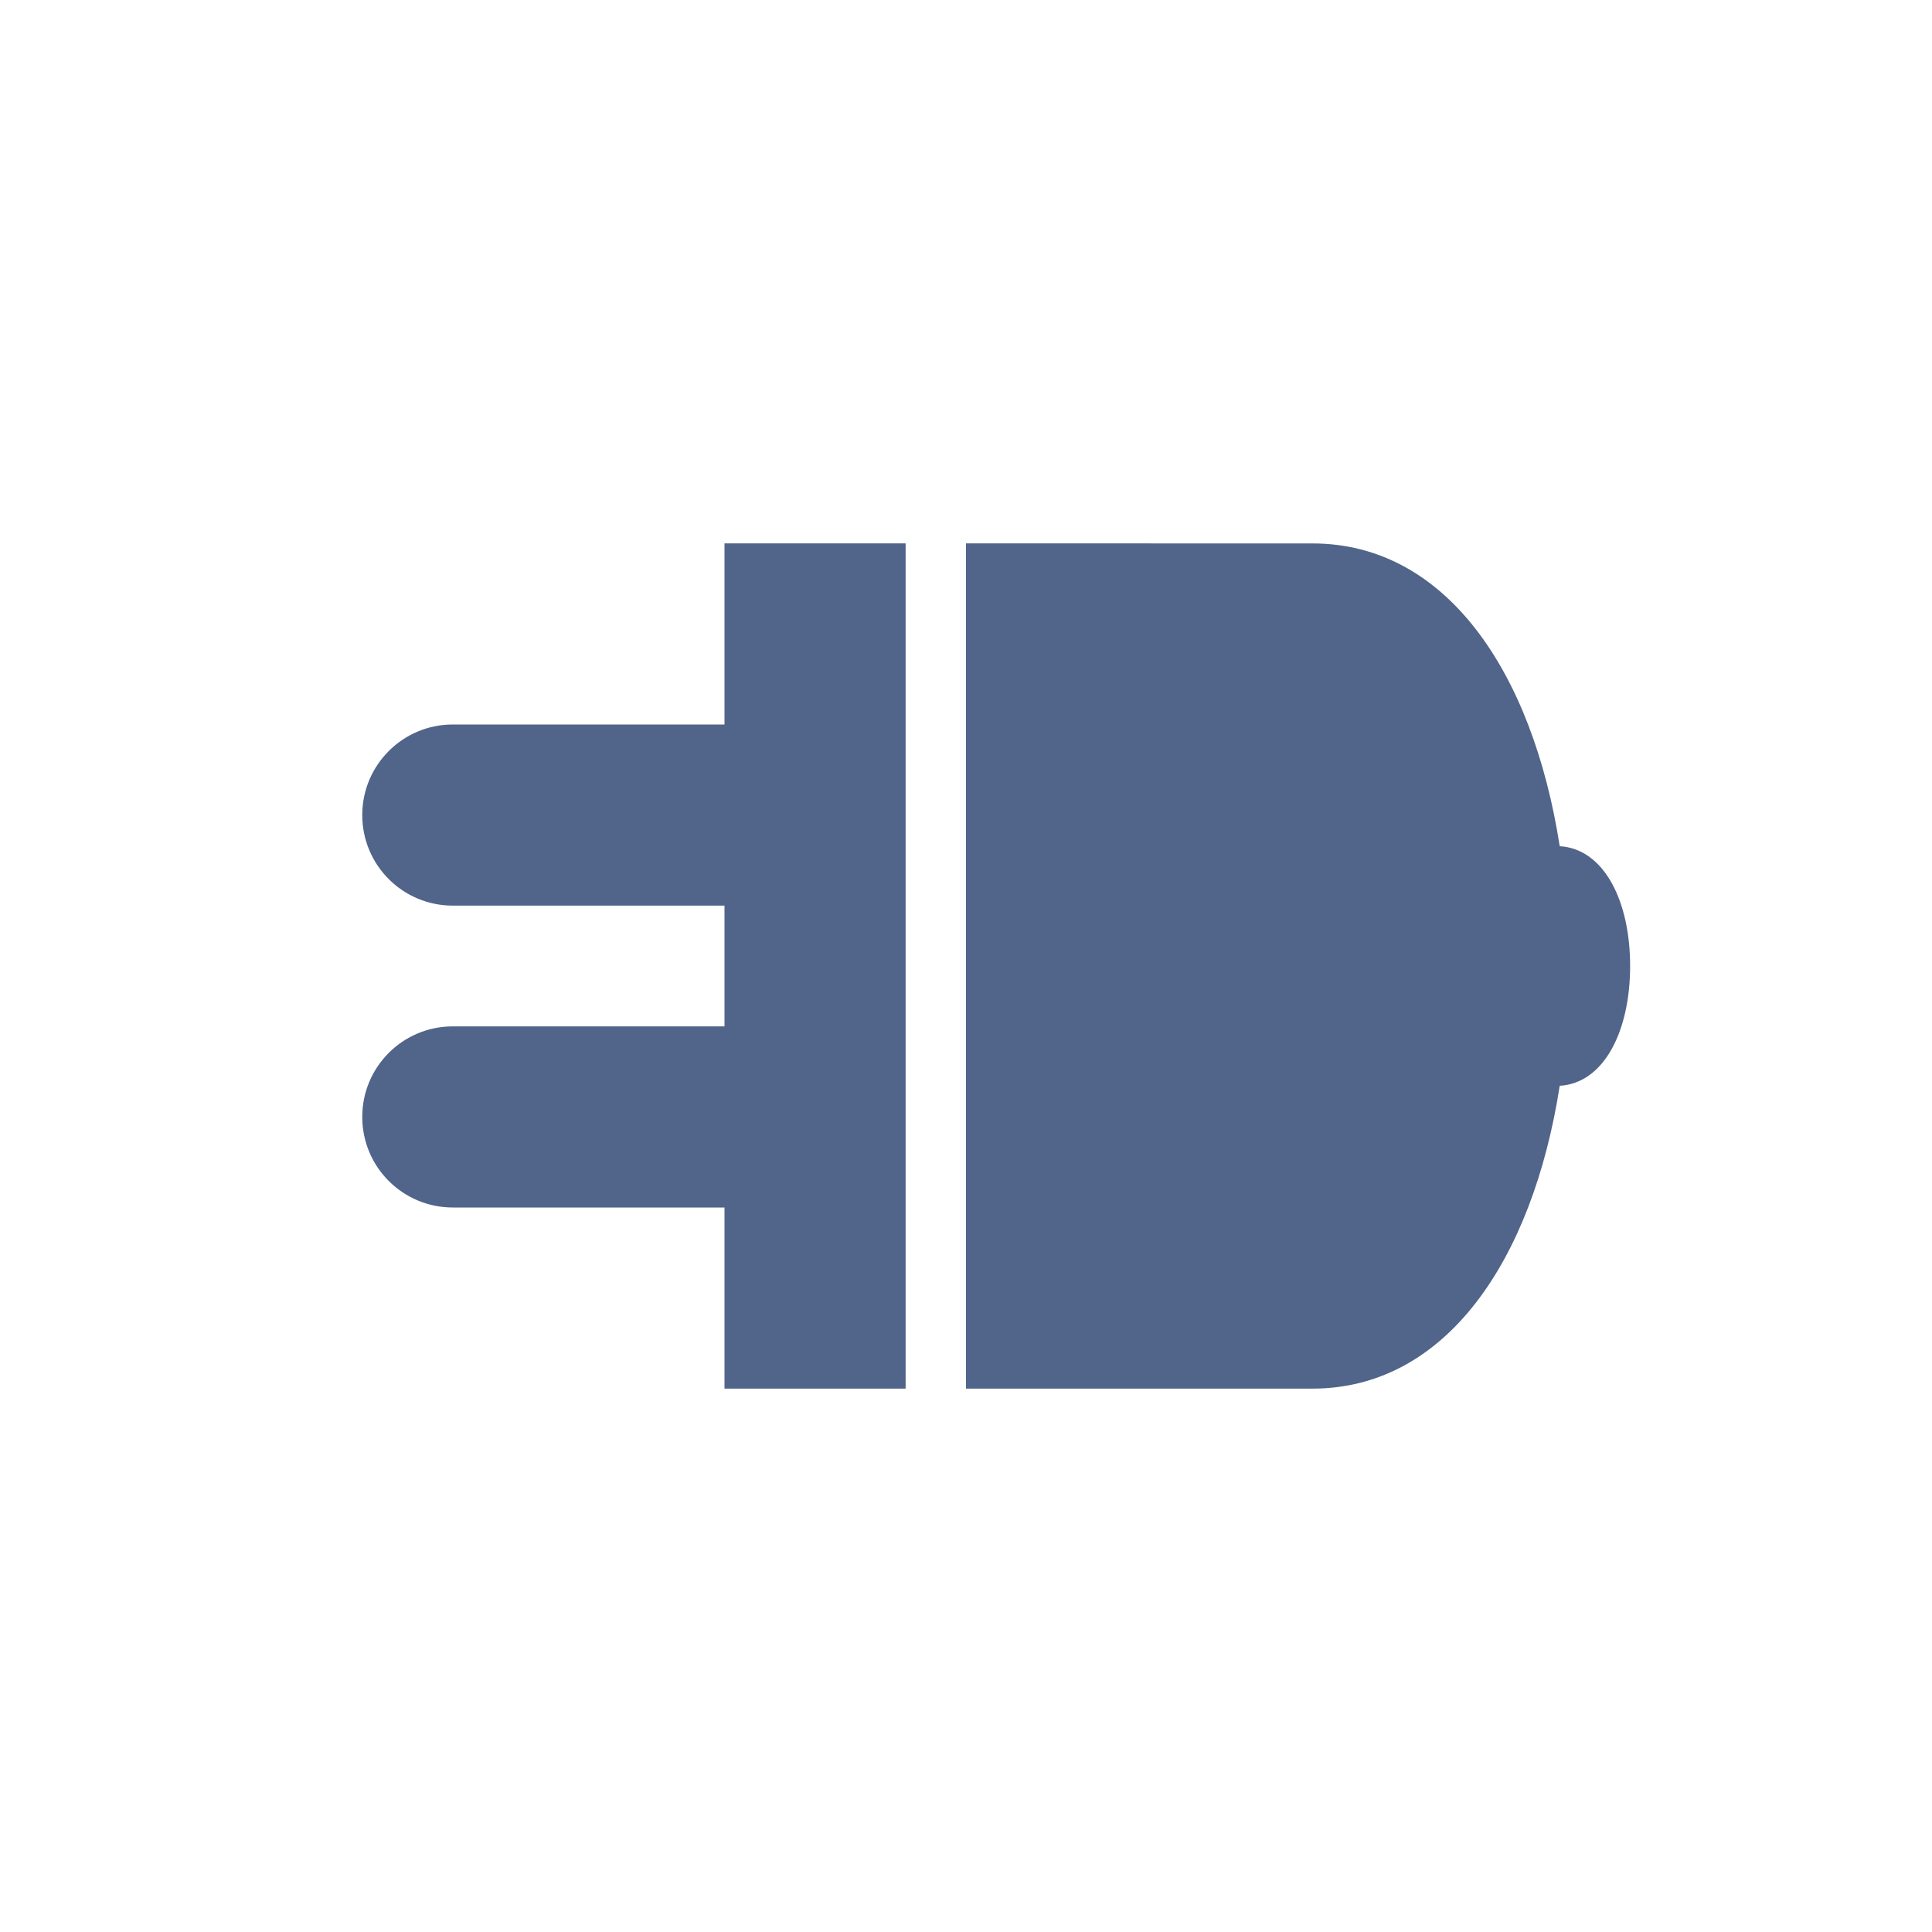 <?xml version="1.0" encoding="utf-8"?>
<!-- Generator: Adobe Illustrator 17.0.0, SVG Export Plug-In . SVG Version: 6.00 Build 0)  -->
<!DOCTYPE svg PUBLIC "-//W3C//DTD SVG 1.1//EN" "http://www.w3.org/Graphics/SVG/1.1/DTD/svg11.dtd">
<svg version="1.1" id="Layer_1" xmlns="http://www.w3.org/2000/svg" xmlns:xlink="http://www.w3.org/1999/xlink" x="0px" y="0px"
	 width="32px" height="32px" viewBox="0 0 32 32" enable-background="new 0 0 32 32" xml:space="preserve">
<g>
	<defs>
		<rect id="SVGID_1_" x="6" y="9" width="21" height="14"/>
	</defs>
	<clipPath id="SVGID_2_">
		<use xlink:href="#SVGID_1_"  overflow="visible"/>
	</clipPath>
	<path clip-path="url(#SVGID_2_)" fill="#51648A" d="M12,9v3H7.5C6.671,12,6,12.672,6,13.5C6,14.329,6.671,15,7.5,15H12v2H7.5
		C6.671,17,6,17.671,6,18.5C6,19.329,6.671,20,7.5,20H12v3h3V9C13.327,9,12,9,12,9 M27,16c0-1.077-0.432-1.941-1.166-1.984
		c-0.451-2.893-1.886-5.015-4.096-5.015C21.691,9.001,18.666,9,16,9v14h5.738c2.21,0,3.645-2.123,4.096-5.016
		C26.568,17.941,27,17.077,27,16"/>
</g>
</svg>
